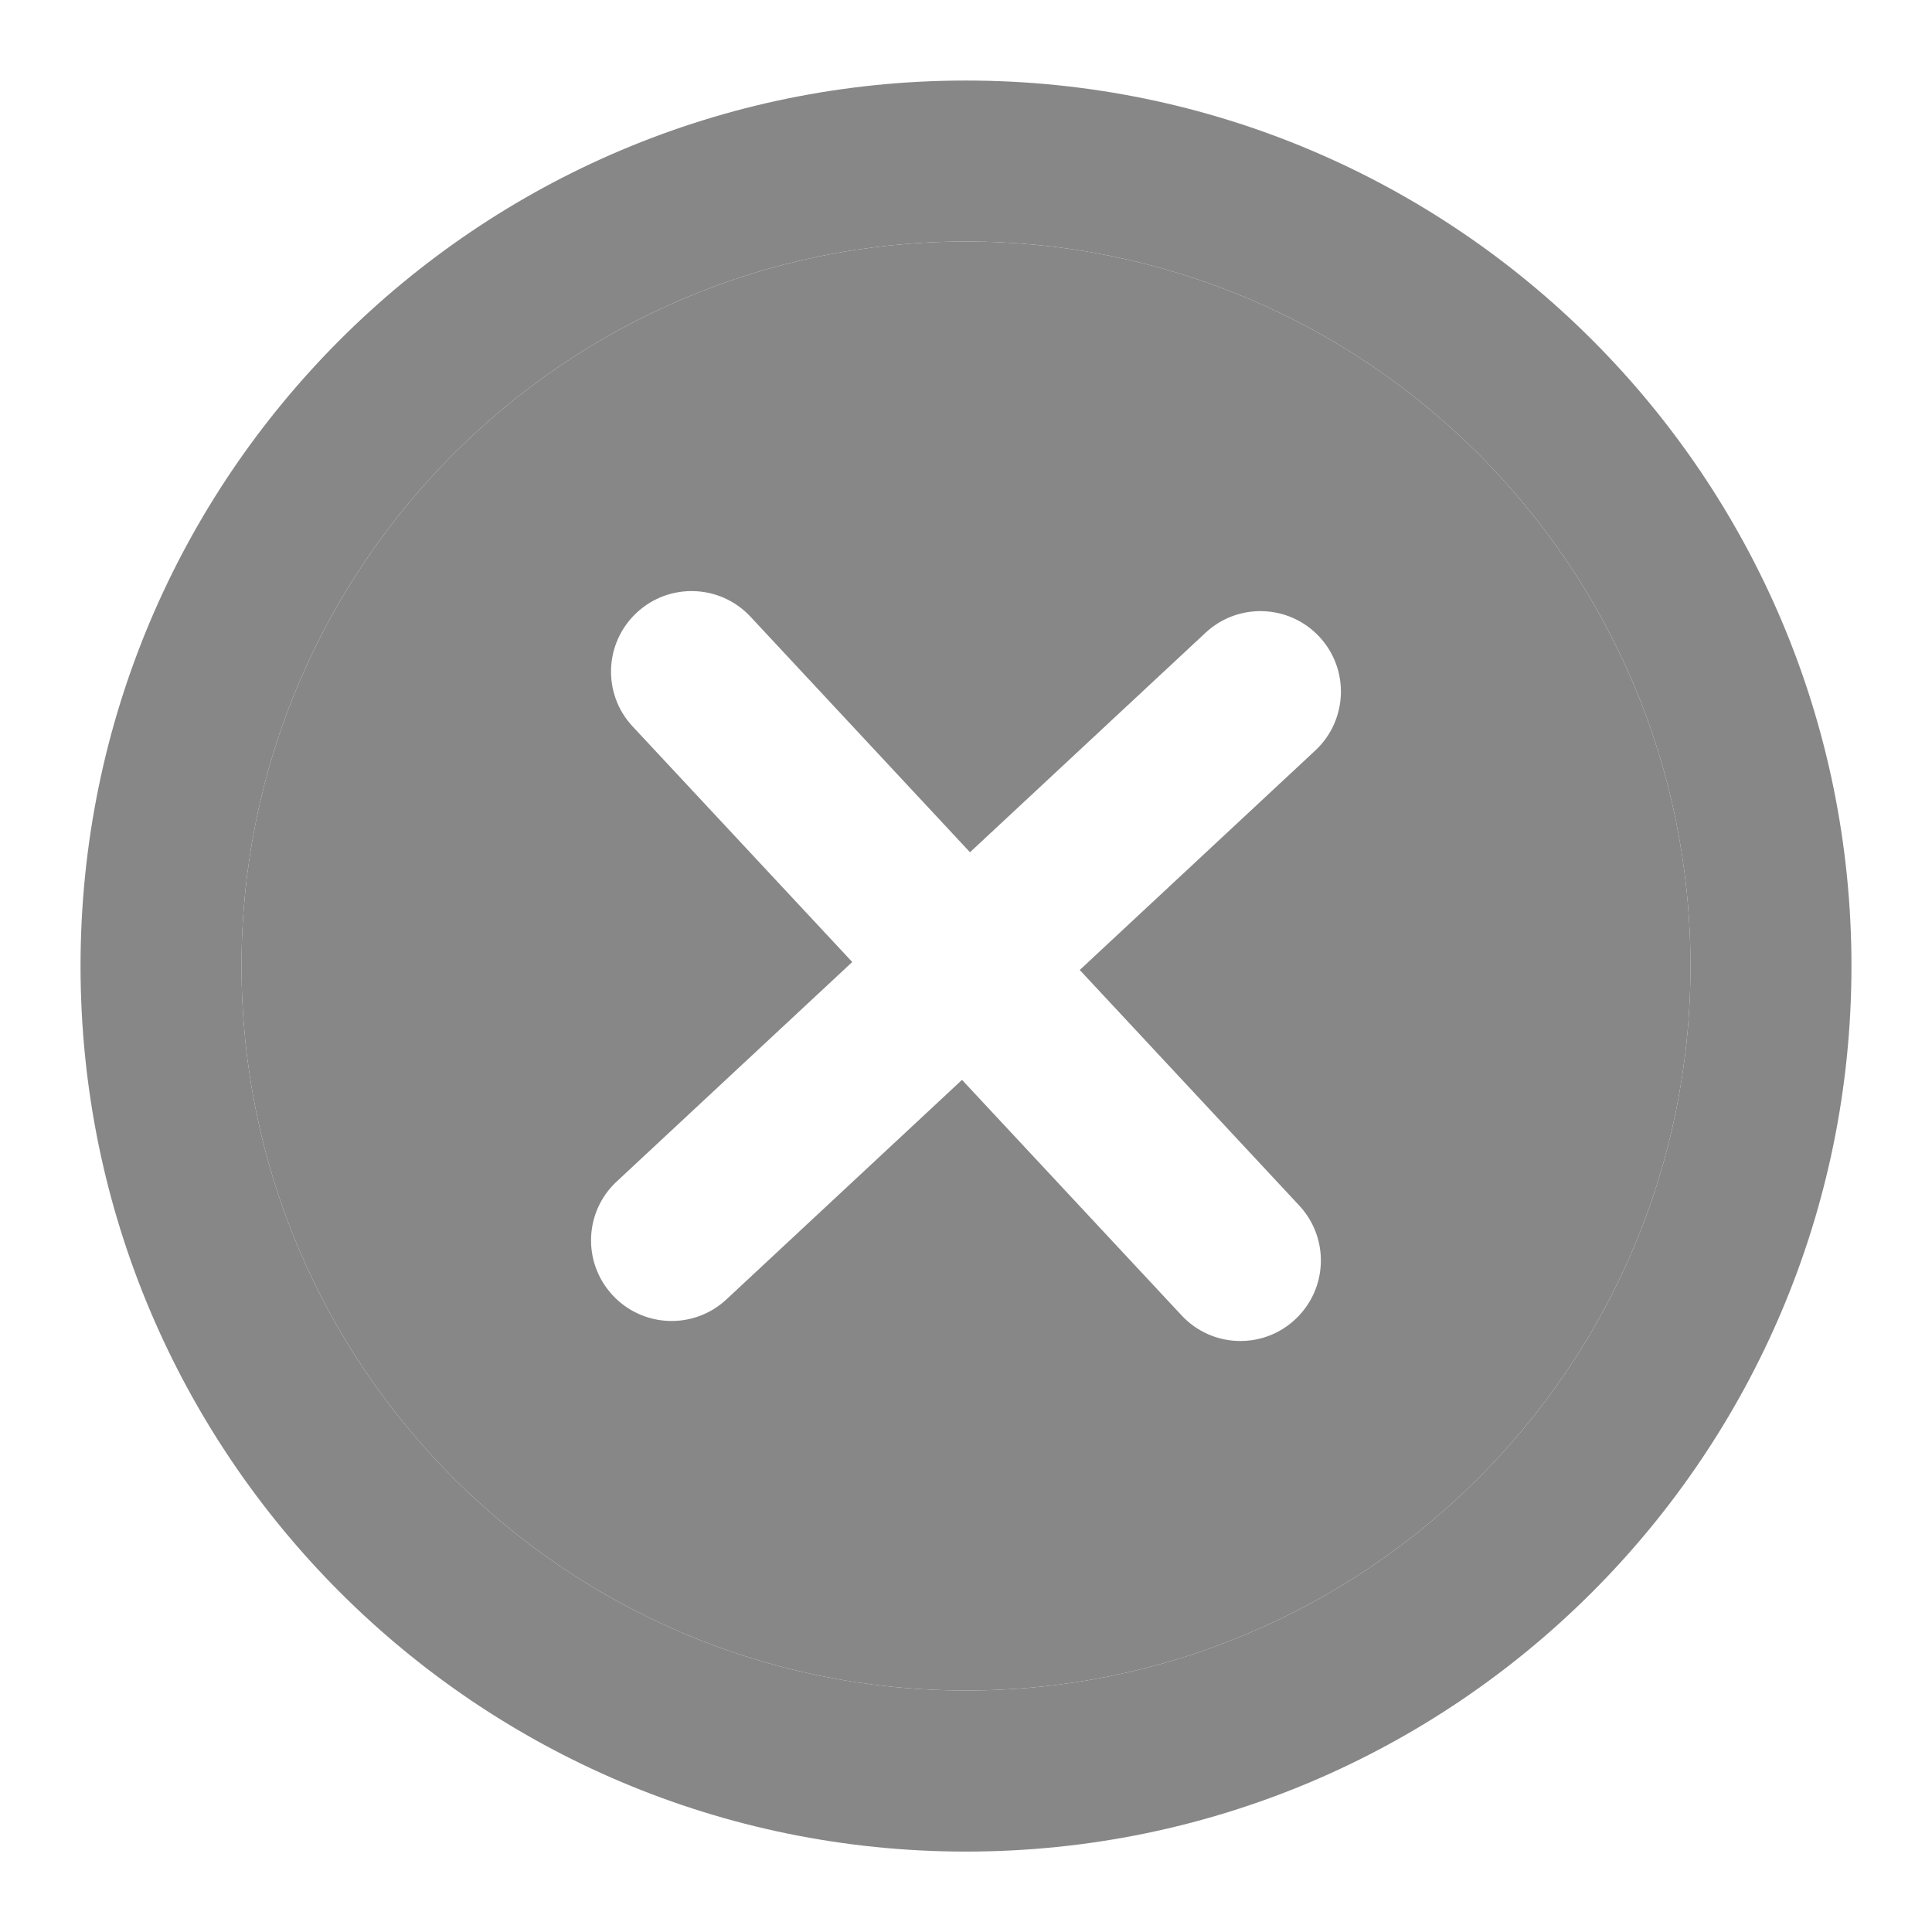 <svg width="16" height="16" viewBox="0 0 16 16" fill="none" xmlns="http://www.w3.org/2000/svg">
<g clip-path="url(#clip0_250_3622)">
<path fill-rule="evenodd" clip-rule="evenodd" d="M0.667 8C0.667 3.95 3.95 0.667 8 0.667C12.05 0.667 15.333 3.95 15.333 8C15.333 12.05 12.05 15.334 8 15.334C3.95 15.334 0.667 12.05 0.667 8ZM8 14C4.686 14 2 11.314 2 8C2 4.687 4.686 2 8 2C11.313 2 14 4.687 14 8C14 11.314 11.313 14 8 14Z" fill="#878787"/>
<path fill-rule="evenodd" clip-rule="evenodd" d="M8 14C4.686 14 2 11.314 2 8C2 4.687 4.686 2 8 2C11.313 2 14 4.687 14 8C14 11.314 11.313 14 8 14ZM10.926 5.273C11.177 5.542 11.162 5.964 10.893 6.215L8.942 8.033L10.76 9.984C11.011 10.254 10.996 10.675 10.727 10.926C10.458 11.178 10.036 11.163 9.785 10.893L7.967 8.943L6.016 10.761C5.747 11.012 5.325 10.997 5.074 10.727C4.823 10.458 4.837 10.036 5.107 9.785L7.058 7.967L5.239 6.016C4.988 5.747 5.003 5.325 5.273 5.074C5.542 4.823 5.964 4.838 6.215 5.107L8.033 7.058L9.984 5.24C10.253 4.989 10.675 5.004 10.926 5.273Z" fill="#878787"/>
</g>
<defs>
<clipPath id="clip0_250_3622">
<rect width="16" height="16" fill="white"/>
</clipPath>
</defs>
</svg>
